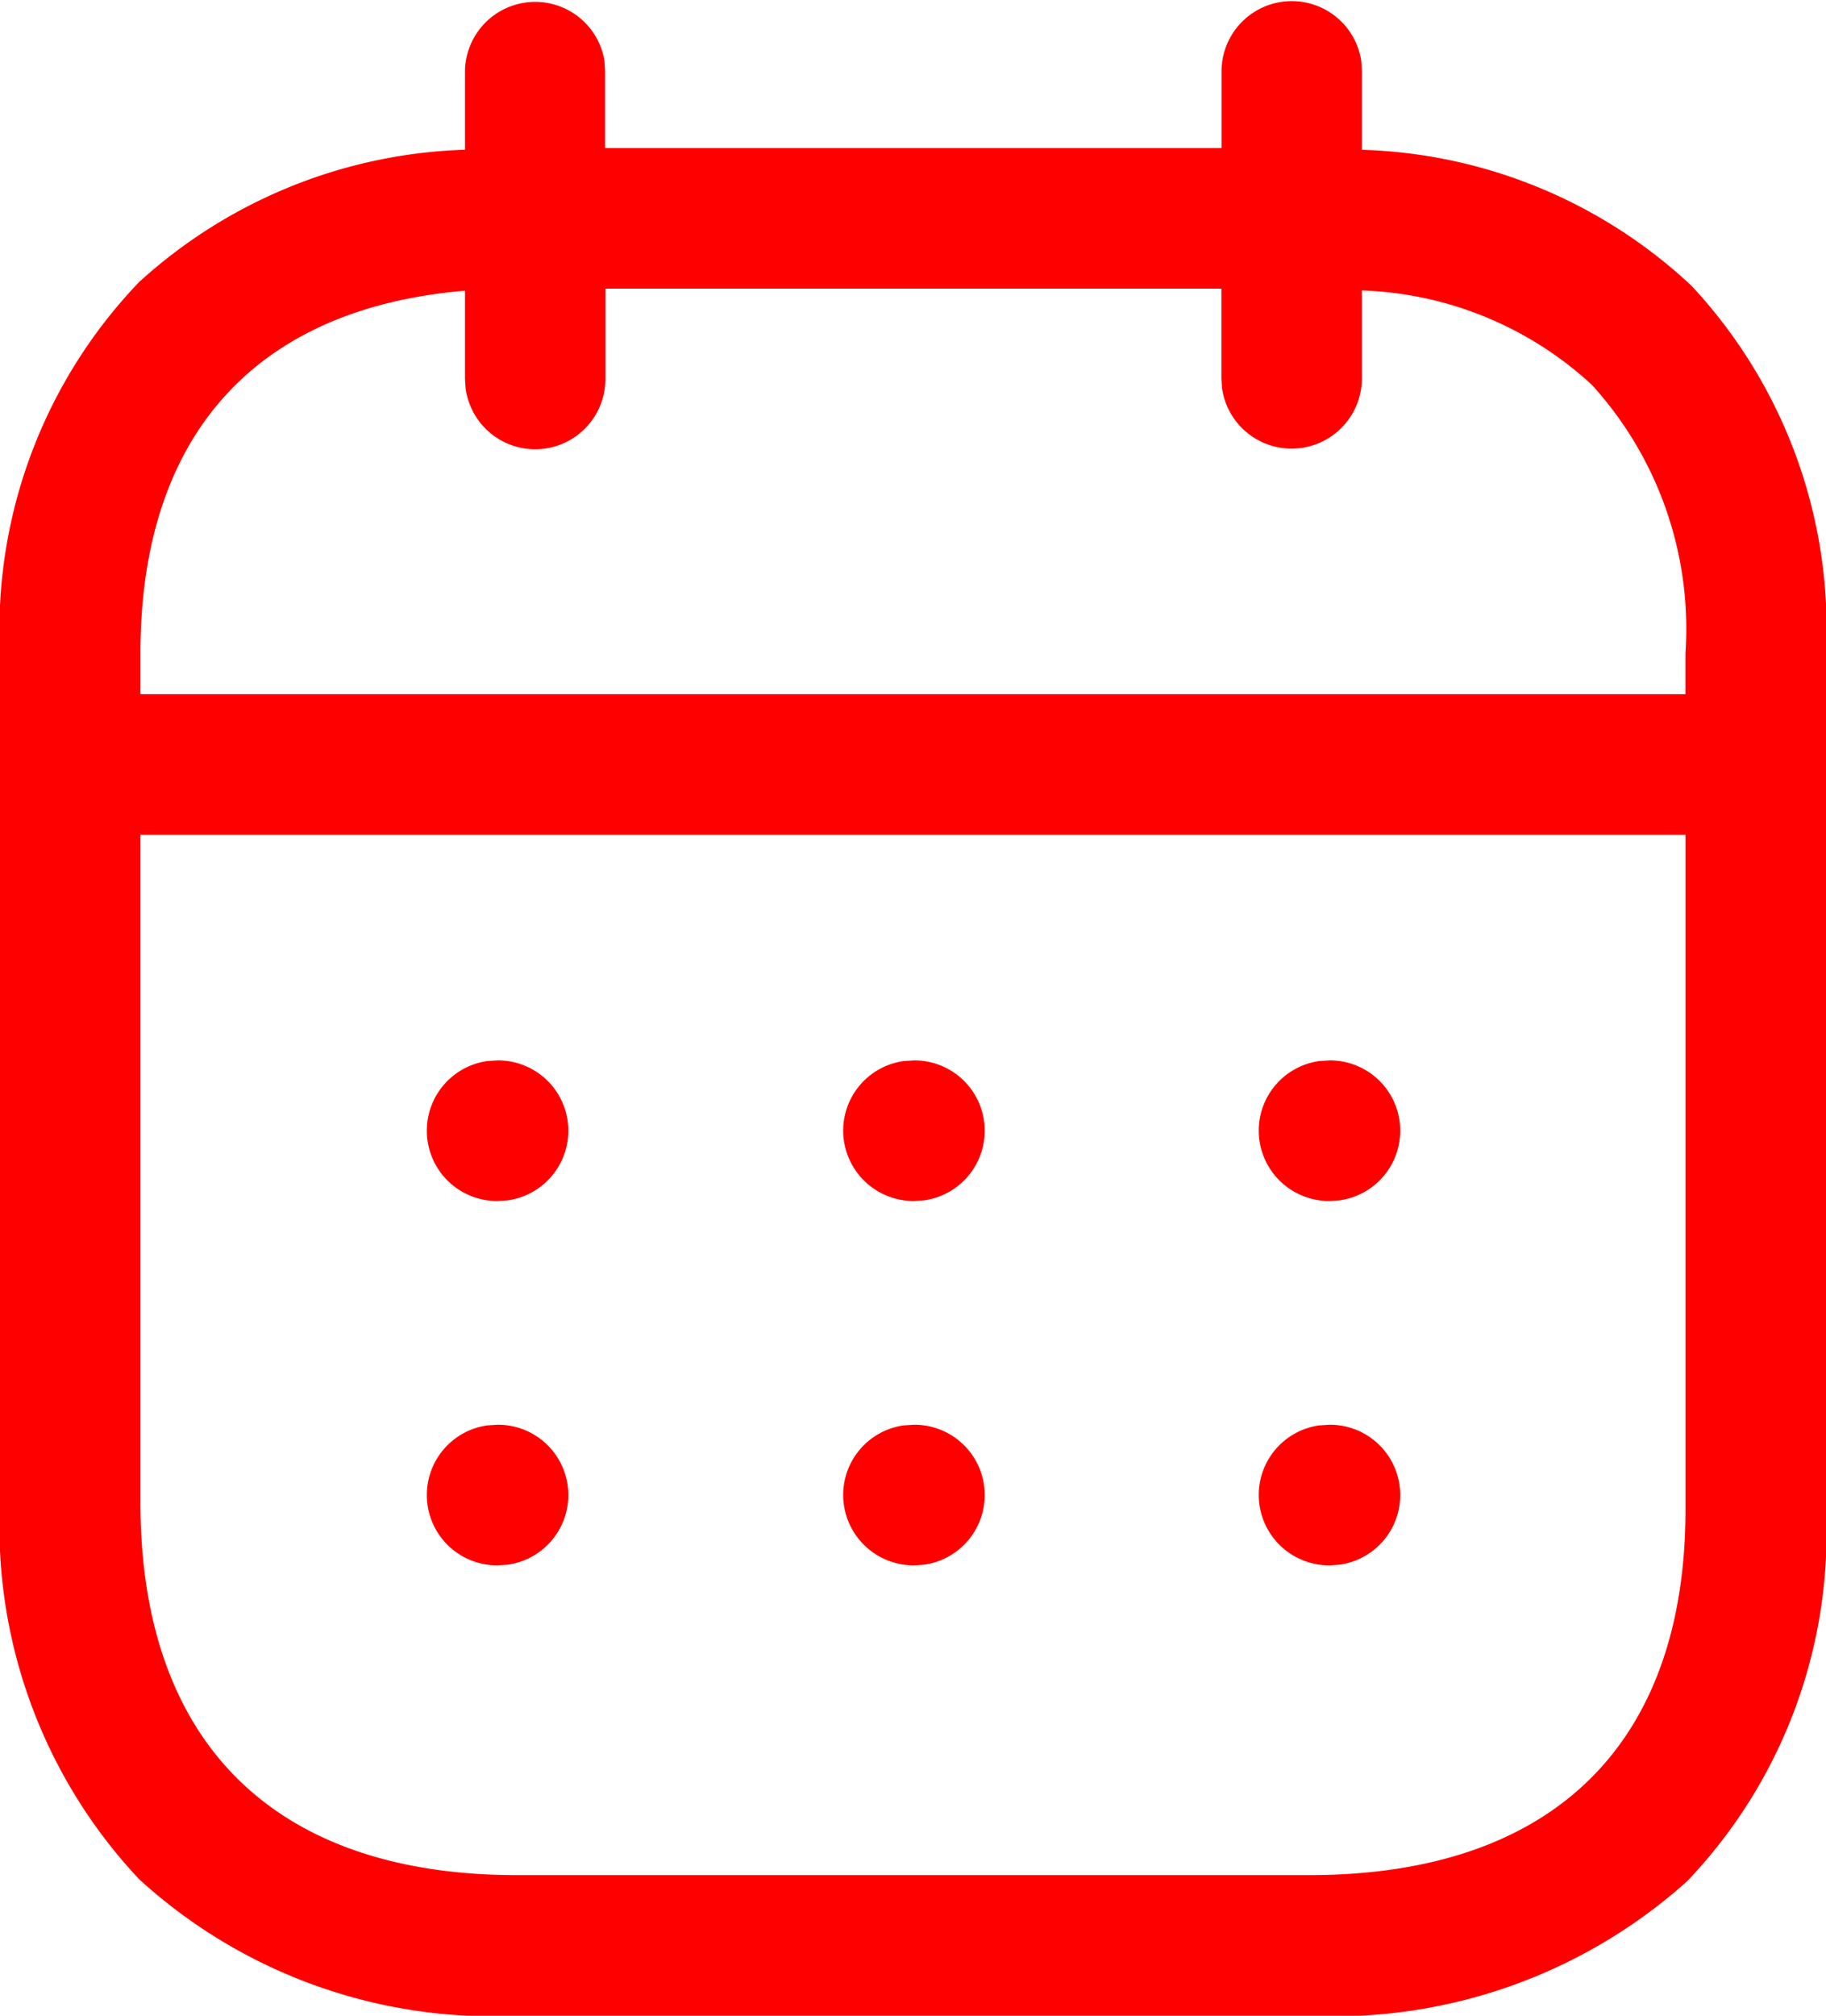 <svg xmlns="http://www.w3.org/2000/svg" width="29" height="32" viewBox="0 0 29 32">
  <g id="timeTableIcon" transform="translate(0 -0.077)">
    <path id="Calendar" d="M8.211,32a8.319,8.319,0,0,1-6-2.166A8.171,8.171,0,0,1,0,23.847V10.377a7.972,7.972,0,0,1,2.21-5.9,8.056,8.056,0,0,1,5.175-2.1V1.116A1.115,1.115,0,0,1,9.6.965l.01.151V2.35H19.4V1.116A1.116,1.116,0,0,1,21.619.965l.01.151V2.378a8,8,0,0,1,5.234,2.158A7.974,7.974,0,0,1,29,10.377V23.959a8,8,0,0,1-2.207,5.907,8.389,8.389,0,0,1-6,2.134ZM2.23,23.847c0,3.819,2.124,5.921,5.981,5.921H20.789c3.856,0,5.98-2.062,5.98-5.809V13.252H2.23ZM26.768,11.02v-.647a5.754,5.754,0,0,0-1.485-4.262,5.654,5.654,0,0,0-3.654-1.5v1.4a1.116,1.116,0,0,1-2.221.151l-.01-.151V4.582H9.615V6.015a1.115,1.115,0,0,1-2.22.151l-.01-.151v-1.4c-3.333.28-5.155,2.3-5.155,5.761v.644ZM19.991,23.734a1.115,1.115,0,0,1,.964-1.106l.164-.01a1.116,1.116,0,0,1,.152,2.222l-.152.01A1.118,1.118,0,0,1,19.991,23.734Zm-6.6,0a1.116,1.116,0,0,1,.964-1.106l.165-.01a1.116,1.116,0,0,1,.152,2.222l-.152.01A1.119,1.119,0,0,1,13.391,23.734Zm-6.612,0a1.115,1.115,0,0,1,.964-1.106l.164-.01a1.116,1.116,0,0,1,.152,2.222l-.165.01A1.115,1.115,0,0,1,6.779,23.734ZM19.991,17.95a1.115,1.115,0,0,1,.964-1.106l.164-.01a1.116,1.116,0,0,1,.152,2.222l-.152.01A1.118,1.118,0,0,1,19.991,17.95Zm-6.6,0a1.116,1.116,0,0,1,.964-1.106l.165-.01a1.116,1.116,0,0,1,.152,2.222l-.152.01A1.119,1.119,0,0,1,13.391,17.95Zm-6.612,0a1.115,1.115,0,0,1,.964-1.106l.164-.01a1.116,1.116,0,0,1,.152,2.222l-.165.01A1.115,1.115,0,0,1,6.779,17.95Z" transform="translate(0 0.077)" fill="#f00"/>
  </g>
</svg>
